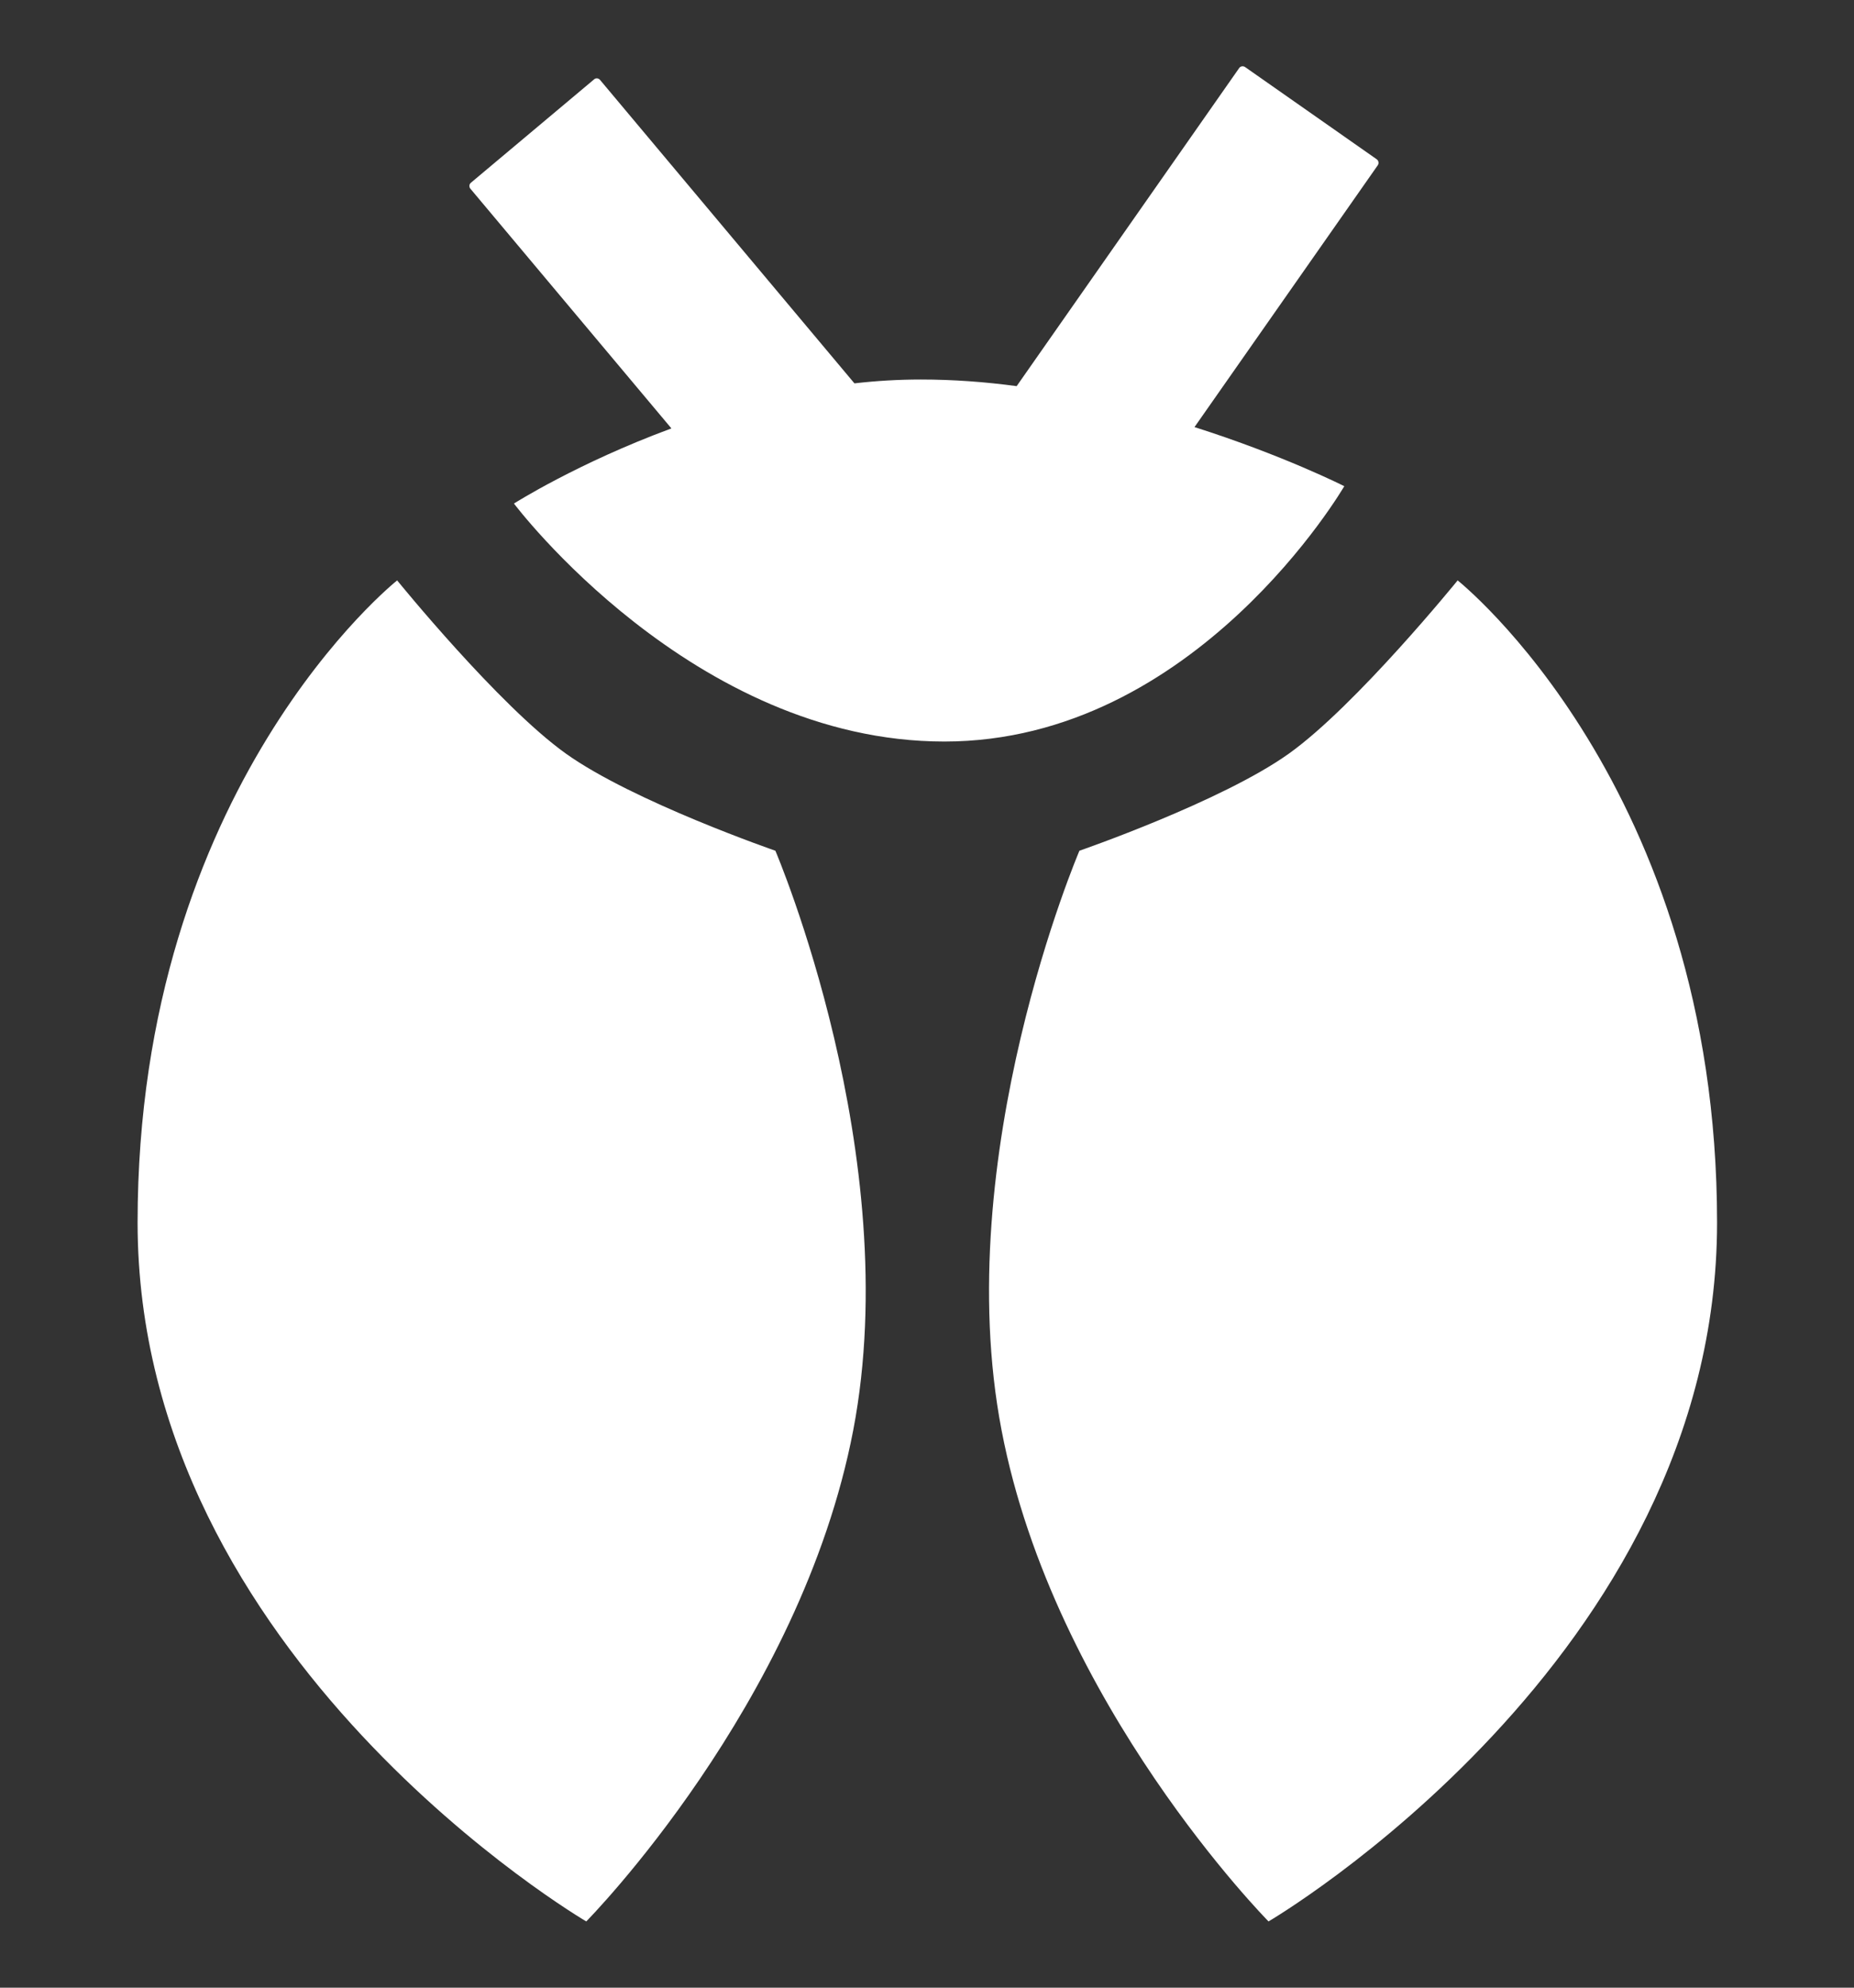 <svg width="14" height="15" viewBox="0 0 14 15" fill="none" xmlns="http://www.w3.org/2000/svg">
<rect x="0" y="0" width="14" height="15" fill="#333333" stroke="none"/>
<g clip-path="url(#clip0_132_4517)">
<path fill-rule="evenodd" clip-rule="evenodd" d="M9.357 0.514C9.367 0.499 9.387 0.496 9.402 0.506L10.396 1.202C10.41 1.212 10.414 1.232 10.404 1.247L9.02 3.223C9.693 3.437 10.151 3.669 10.151 3.669C10.151 3.669 9.031 5.596 7.131 5.596C5.231 5.596 3.881 3.8 3.881 3.8C3.881 3.8 4.36 3.495 5.07 3.233L3.552 1.424C3.541 1.411 3.542 1.39 3.556 1.379L4.486 0.599C4.499 0.587 4.519 0.589 4.531 0.603L6.452 2.893C6.617 2.874 6.784 2.864 6.954 2.864C7.197 2.864 7.44 2.882 7.677 2.914L9.357 0.514ZM9.733 5.687C10.24 5.325 11.007 4.38 11.007 4.38C11.007 4.38 12.966 5.933 12.966 9.226C12.966 12.518 9.579 14.5 9.579 14.5C9.579 14.5 7.96 12.865 7.563 10.793C7.165 8.721 8.151 6.42 8.151 6.42C8.151 6.42 9.226 6.049 9.733 5.687ZM4.273 5.687C3.766 5.325 2.999 4.38 2.999 4.38C2.999 4.38 1.039 5.933 1.039 9.226C1.039 12.518 4.427 14.5 4.427 14.5C4.427 14.5 6.045 12.865 6.443 10.793C6.84 8.721 5.855 6.42 5.855 6.42C5.855 6.42 4.78 6.049 4.273 5.687Z" fill="white"/>
</g>
<defs>
<clipPath id="clip0_132_4517">
<rect width="14" height="14" fill="white" transform="translate(0 0.5)"/>
</clipPath>
</defs>
</svg>
